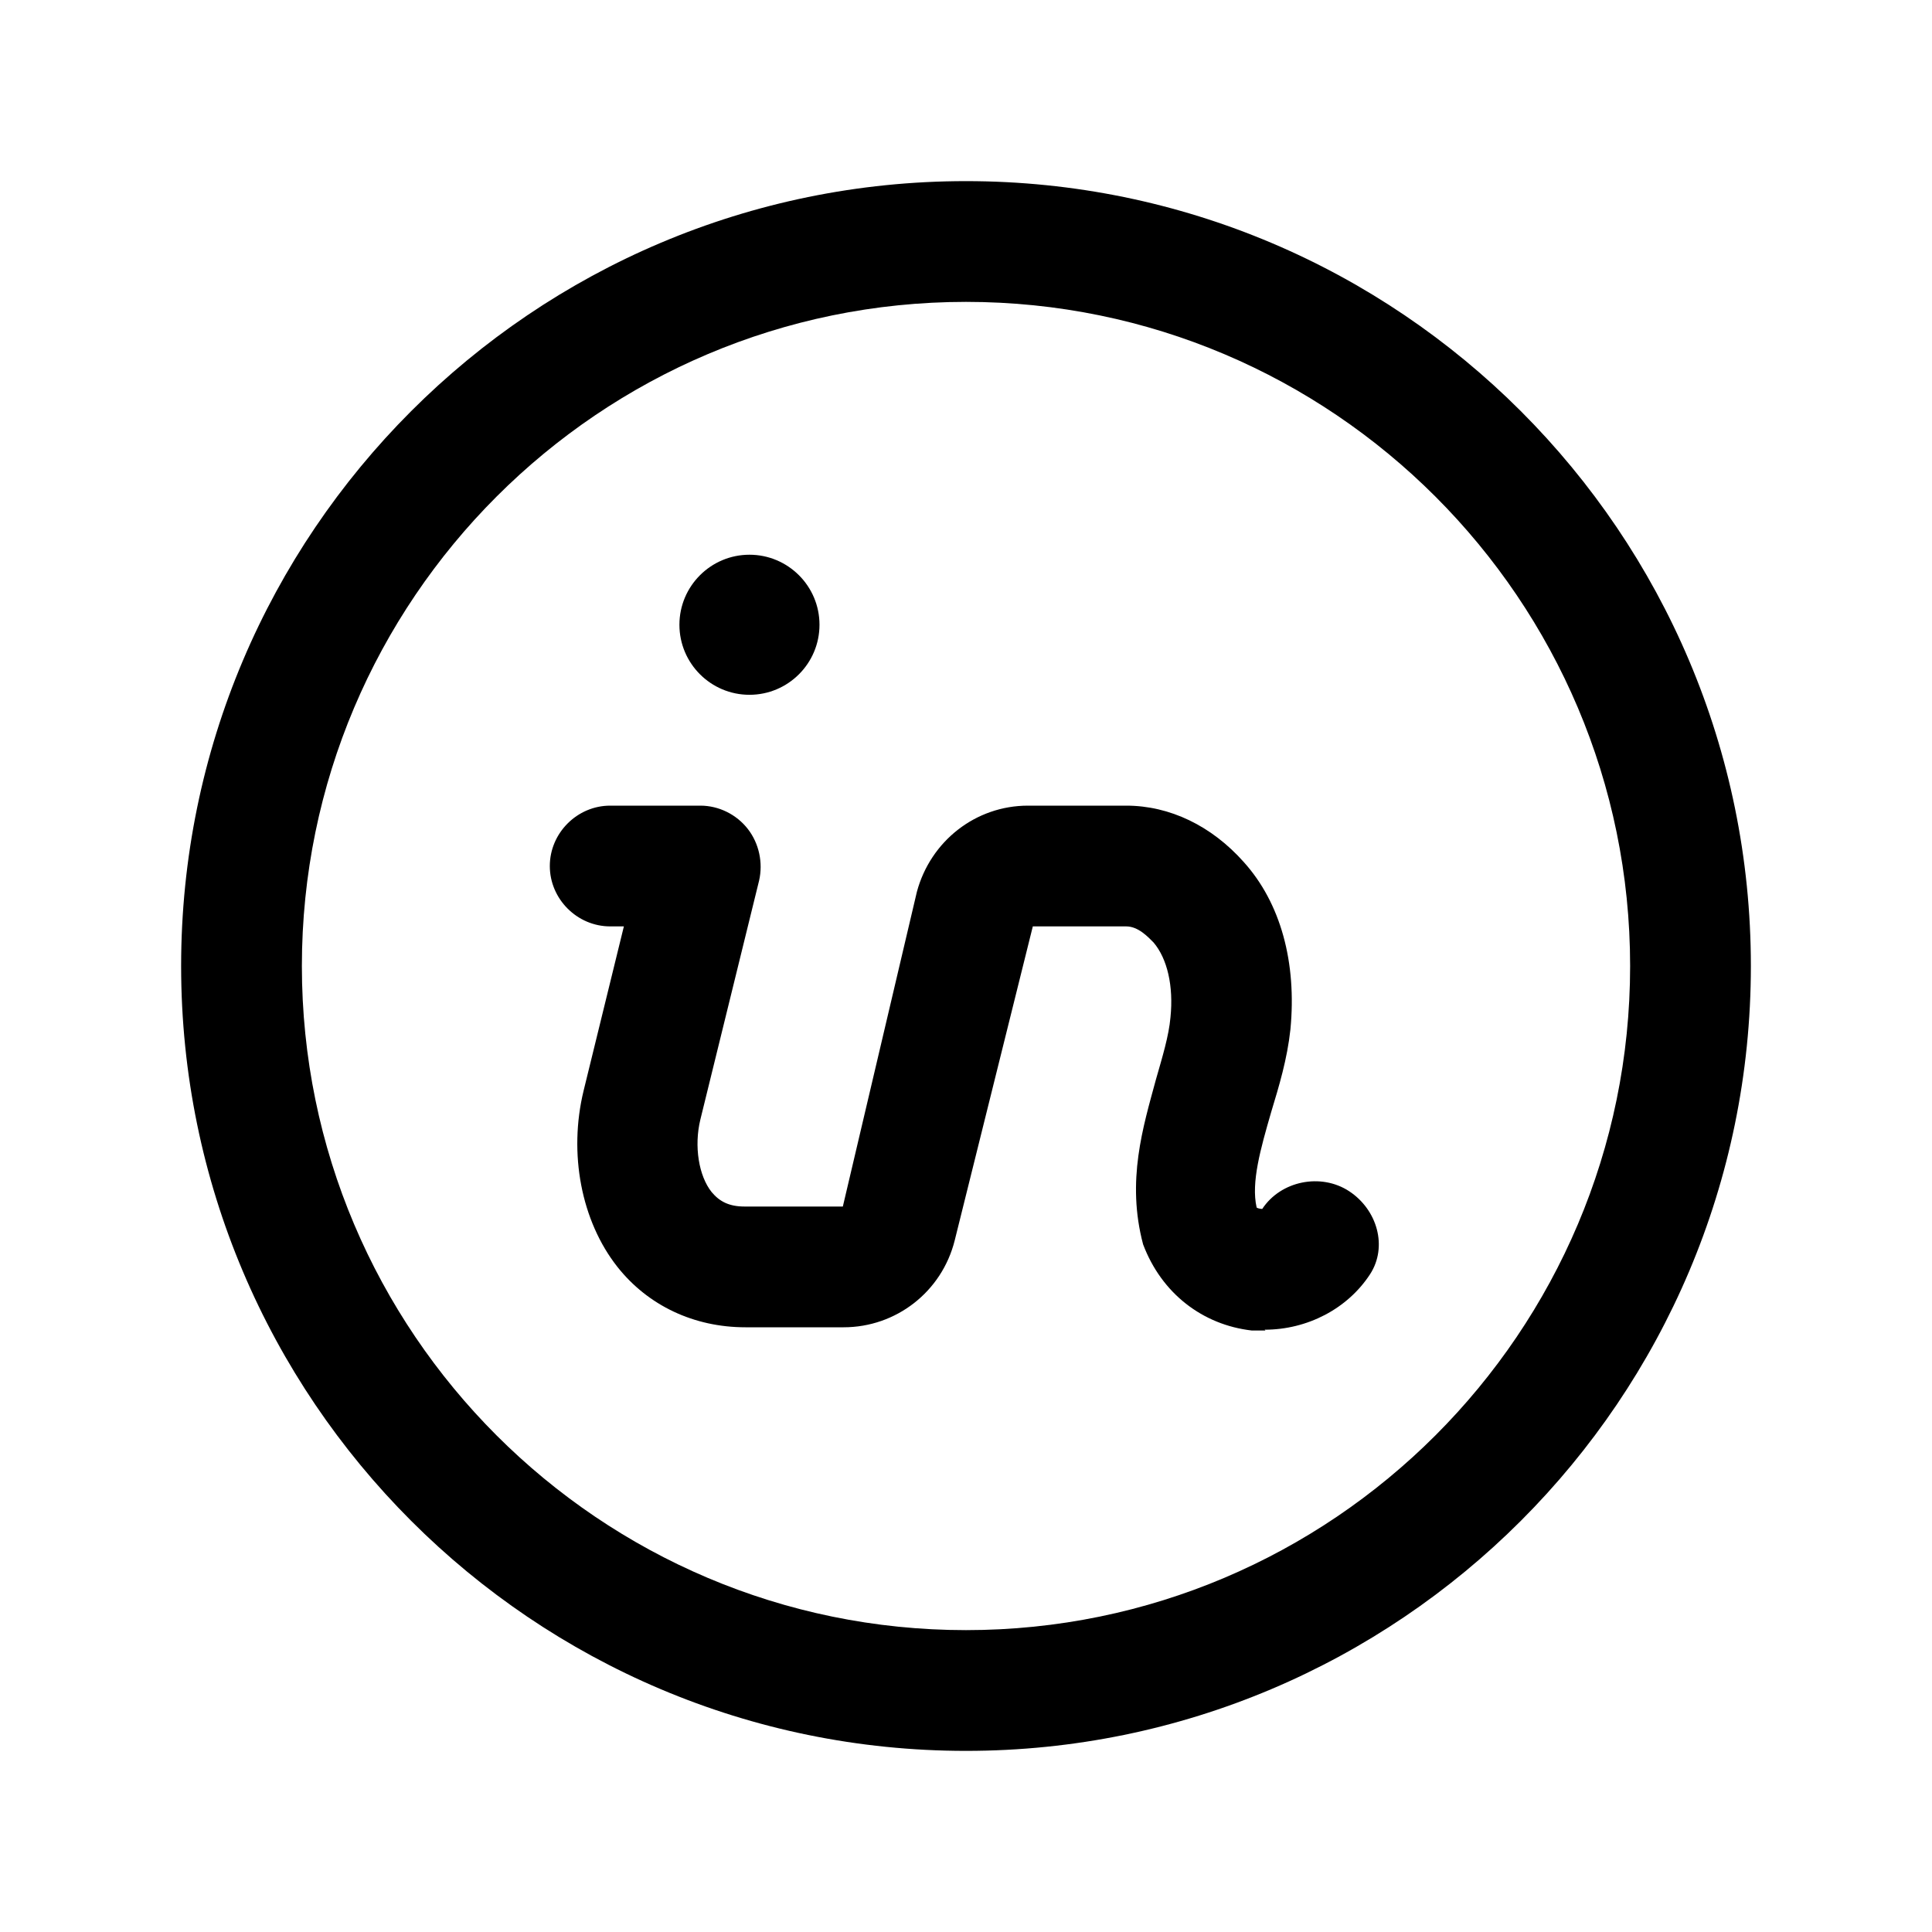 <svg width="24" height="24" viewBox="0 0 24 24" fill="none" xmlns="http://www.w3.org/2000/svg">
<path d="M12 21.75C6.62 21.75 2.25 17.38 2.25 12C2.25 6.62 6.62 2.25 12 2.25C17.38 2.25 21.75 6.62 21.75 12C21.75 17.38 17.38 21.75 12 21.75ZM12 3.75C7.45 3.75 3.75 7.45 3.75 12C3.75 16.55 7.45 20.25 12 20.25C16.55 20.25 20.25 16.55 20.25 12C20.25 7.45 16.55 3.75 12 3.75Z" fill="black"/>
<path d="M15.72 16.528C15.66 16.528 15.61 16.528 15.55 16.528C14.94 16.458 14.43 16.068 14.2 15.458C13.99 14.668 14.2 13.998 14.36 13.408C14.44 13.128 14.52 12.868 14.54 12.638C14.58 12.248 14.5 11.908 14.33 11.708C14.26 11.638 14.14 11.508 13.99 11.508H12.83L11.86 15.408C11.7 16.048 11.13 16.488 10.48 16.488H9.26C8.62 16.488 8.05 16.218 7.67 15.738C7.22 15.168 7.06 14.328 7.25 13.548L7.75 11.508H7.58C7.17 11.508 6.83 11.168 6.83 10.758C6.83 10.348 7.17 10.008 7.58 10.008H8.7C8.93 10.008 9.15 10.118 9.29 10.298C9.43 10.478 9.48 10.718 9.43 10.938L8.7 13.908C8.62 14.238 8.68 14.608 8.84 14.808C8.94 14.928 9.06 14.988 9.25 14.988H10.47L11.39 11.078C11.56 10.448 12.12 10.008 12.77 10.008H13.99C14.53 10.008 15.05 10.258 15.45 10.708C15.91 11.218 16.11 11.958 16.03 12.788C15.99 13.158 15.89 13.488 15.79 13.818C15.66 14.268 15.54 14.688 15.61 14.998C15.61 15.008 15.66 15.018 15.68 15.018C15.91 14.668 16.41 14.568 16.76 14.798C17.11 15.028 17.24 15.488 17.02 15.828C16.74 16.258 16.24 16.518 15.71 16.518L15.72 16.528Z" fill="black"/>
<path d="M9.31 8.631C8.83 8.631 8.44 8.241 8.44 7.761C8.44 7.281 8.83 6.891 9.31 6.891C9.79 6.891 10.18 7.281 10.18 7.761C10.18 8.241 9.79 8.631 9.31 8.631Z" fill="black"/>
</svg>